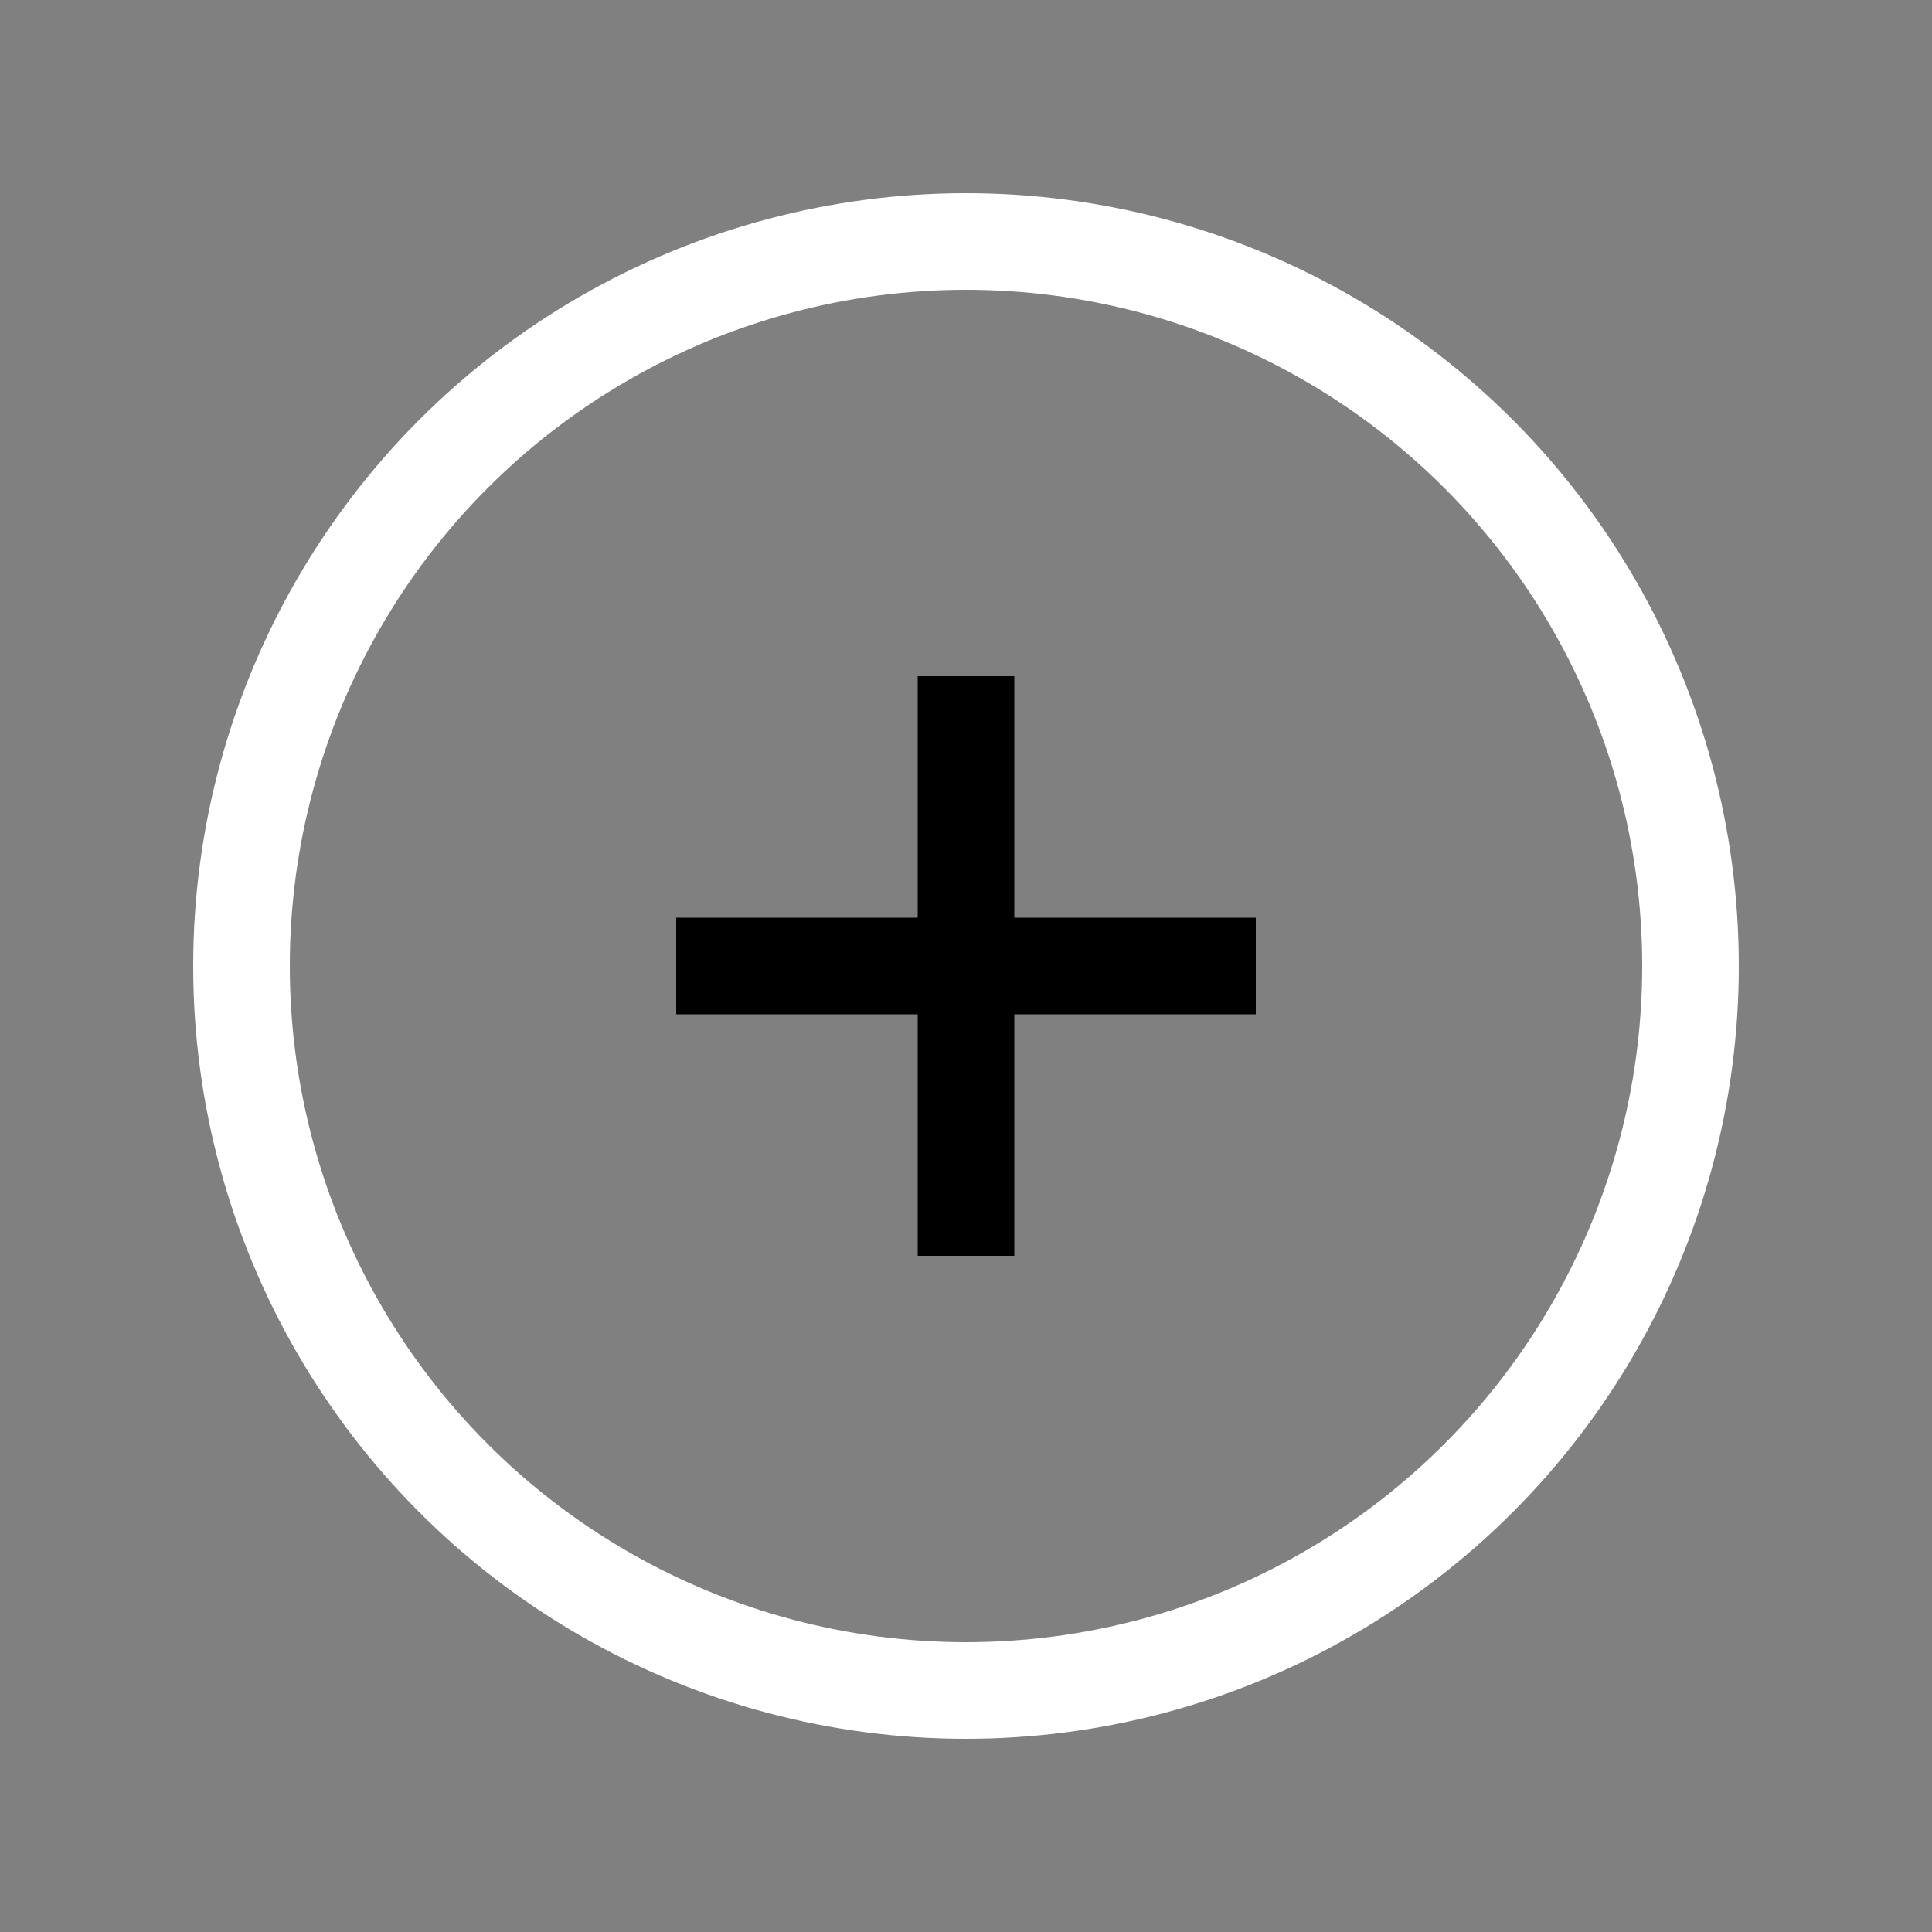 <svg width="36" height="36" viewBox="0 0 24 24" fill="none" xmlns="http://www.w3.org/2000/svg">
<rect x="0" y="0" width="24" height="24" fill="#808080" stroke="none"/>
<circle cx="12" cy="12" r="9" fill="none" fill-opacity="0.25" stroke="white" stroke-width="1.2"/>
<path d="M12 15L12 9" stroke="#000" stroke-width="1.2" stroke-linecap="square"/>
<path d="M15 12L9 12" stroke="#000" stroke-width="1.2" stroke-linecap="square"/>
</svg>
